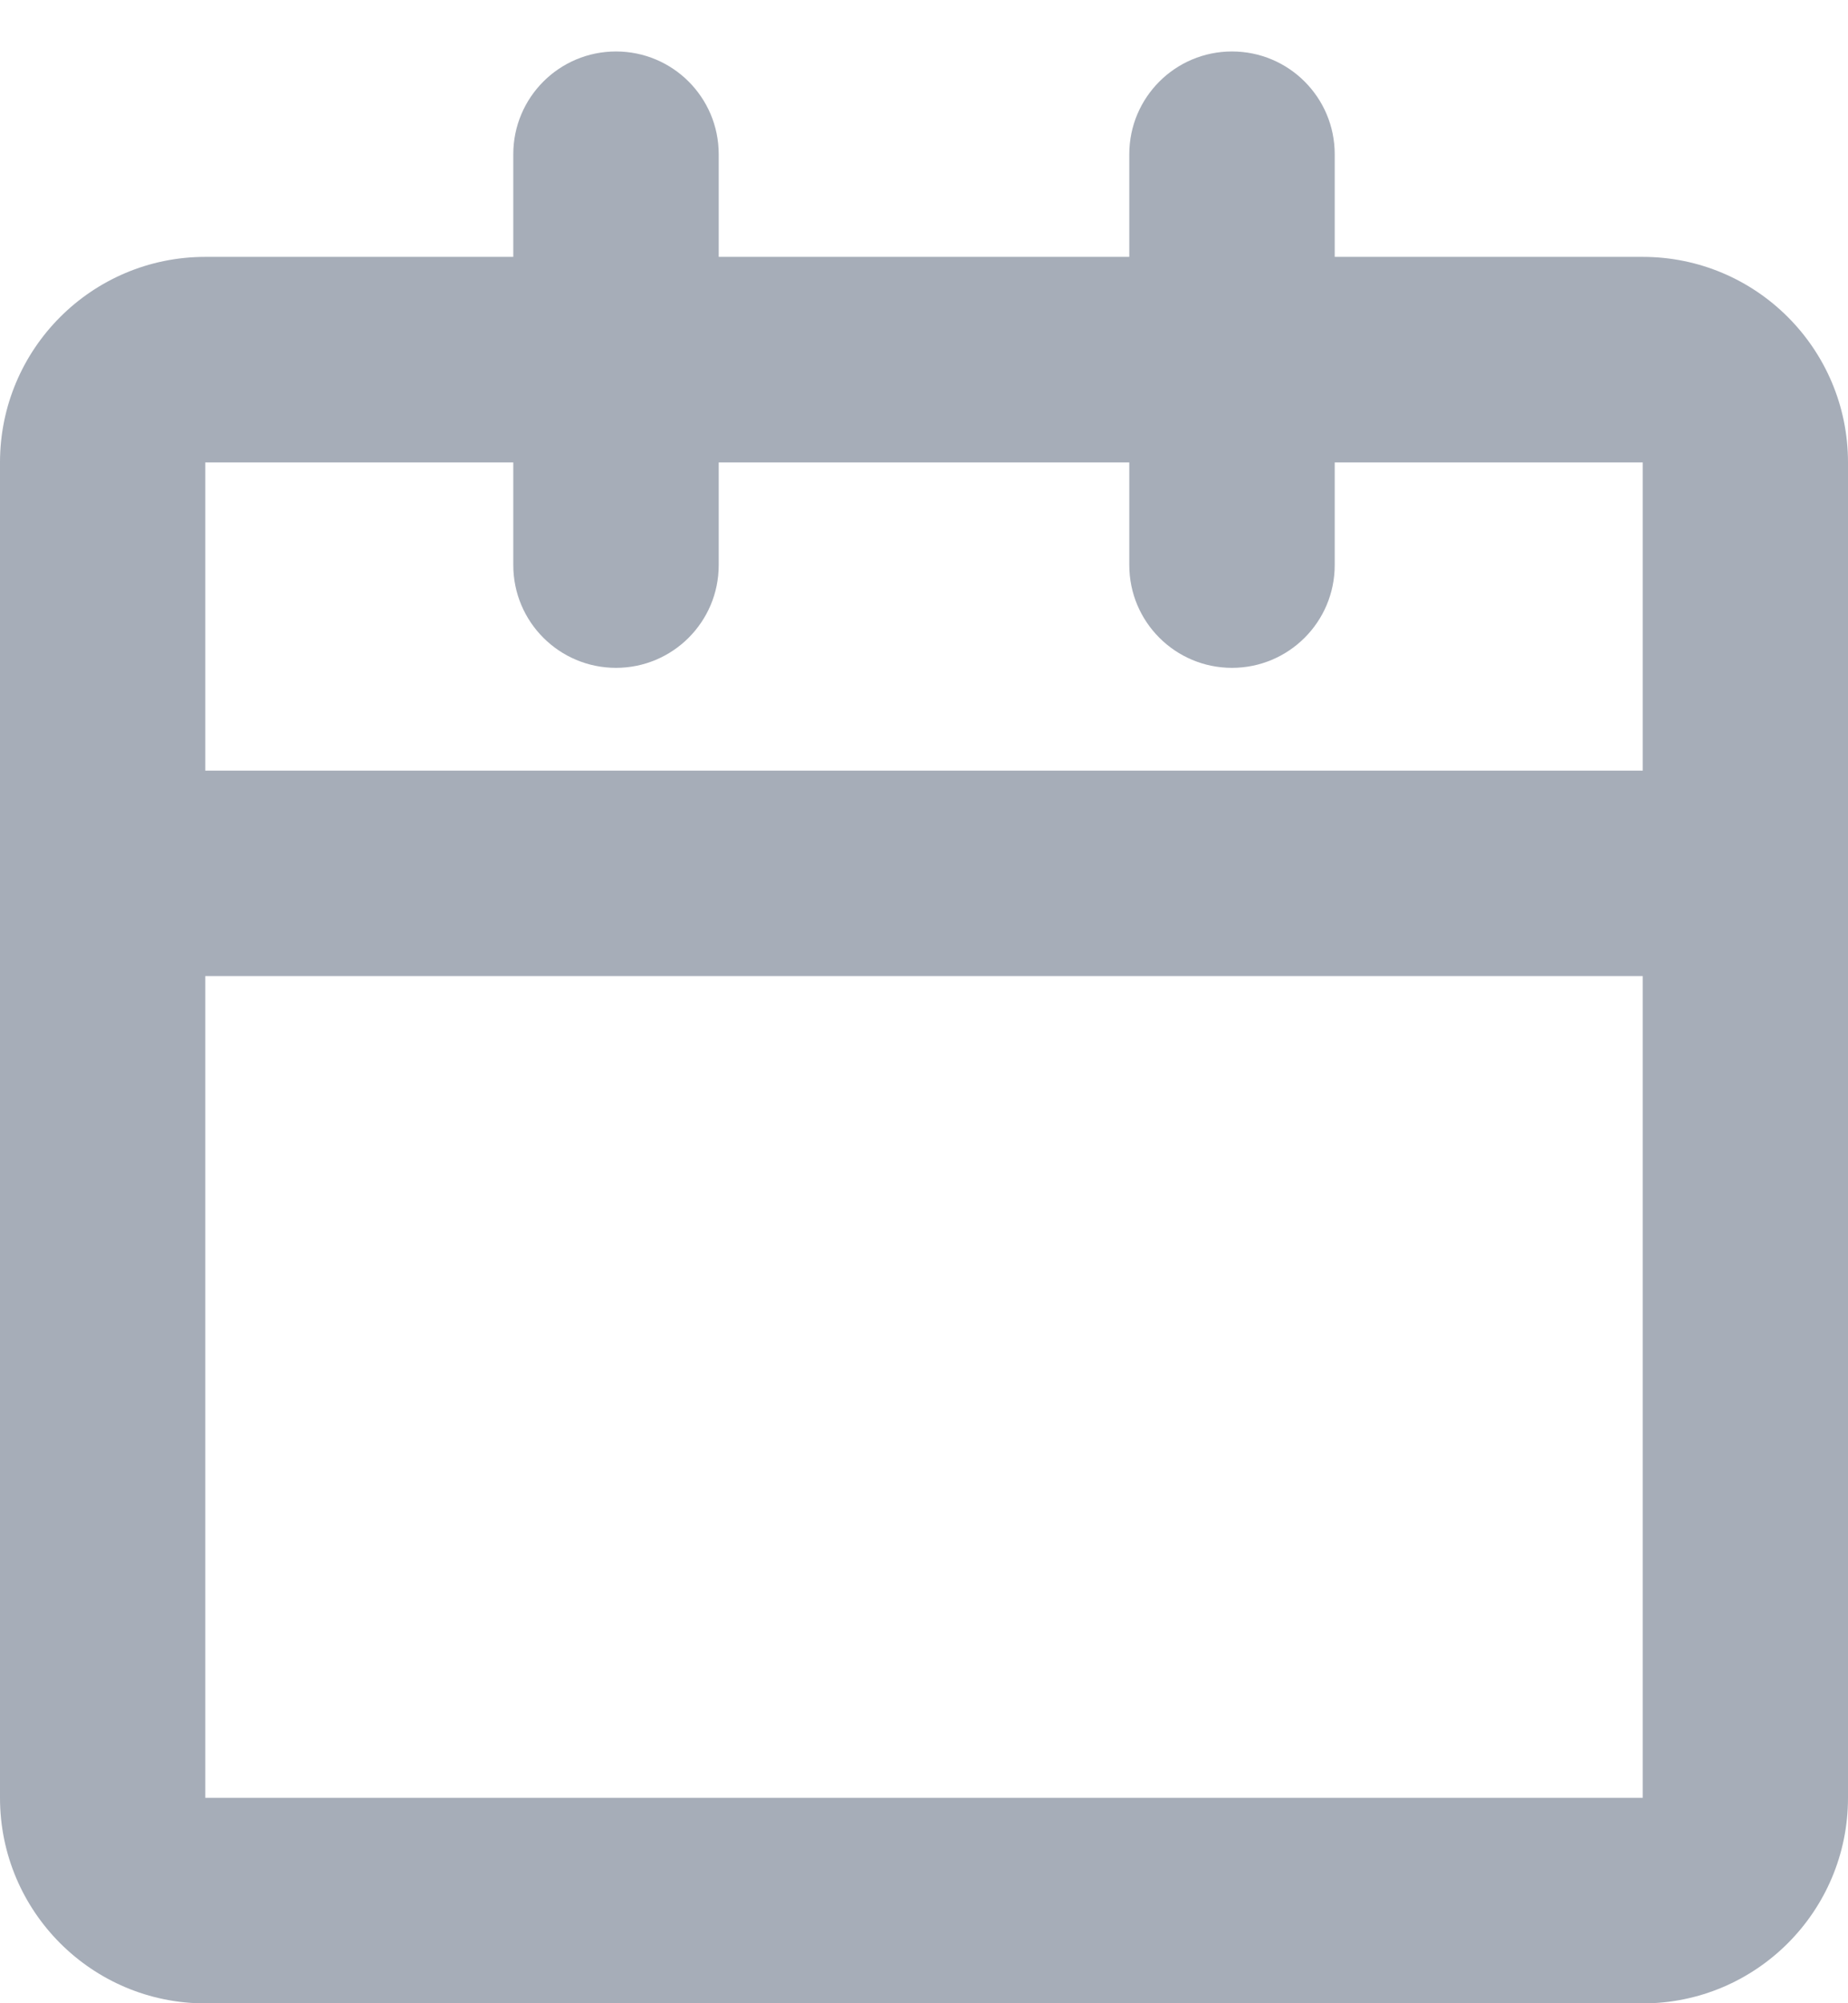 <svg width="12" height="13" viewBox="0 0 12 13" fill="none" xmlns="http://www.w3.org/2000/svg">
<path d="M4 0.334C4.368 0.334 4.667 0.632 4.667 1.001V1.667H7.333V1.001C7.333 0.632 7.632 0.334 8 0.334C8.368 0.334 8.667 0.632 8.667 1.001V1.667H10.667C11.403 1.667 12 2.264 12 3.001V11.667C12 12.404 11.403 13.001 10.667 13.001H1.333C0.597 13.001 0 12.404 0 11.667V3.001C0 2.264 0.597 1.667 1.333 1.667H3.333V1.001C3.333 0.632 3.632 0.334 4 0.334ZM3.333 3.001H1.333V5.001H10.667V3.001H8.667V3.667C8.667 4.036 8.368 4.334 8 4.334C7.632 4.334 7.333 4.036 7.333 3.667V3.001H4.667V3.667C4.667 4.036 4.368 4.334 4 4.334C3.632 4.334 3.333 4.036 3.333 3.667V3.001ZM10.667 6.334H1.333V11.667H10.667V6.334Z" fill="#A6ADB8"/>
</svg>
